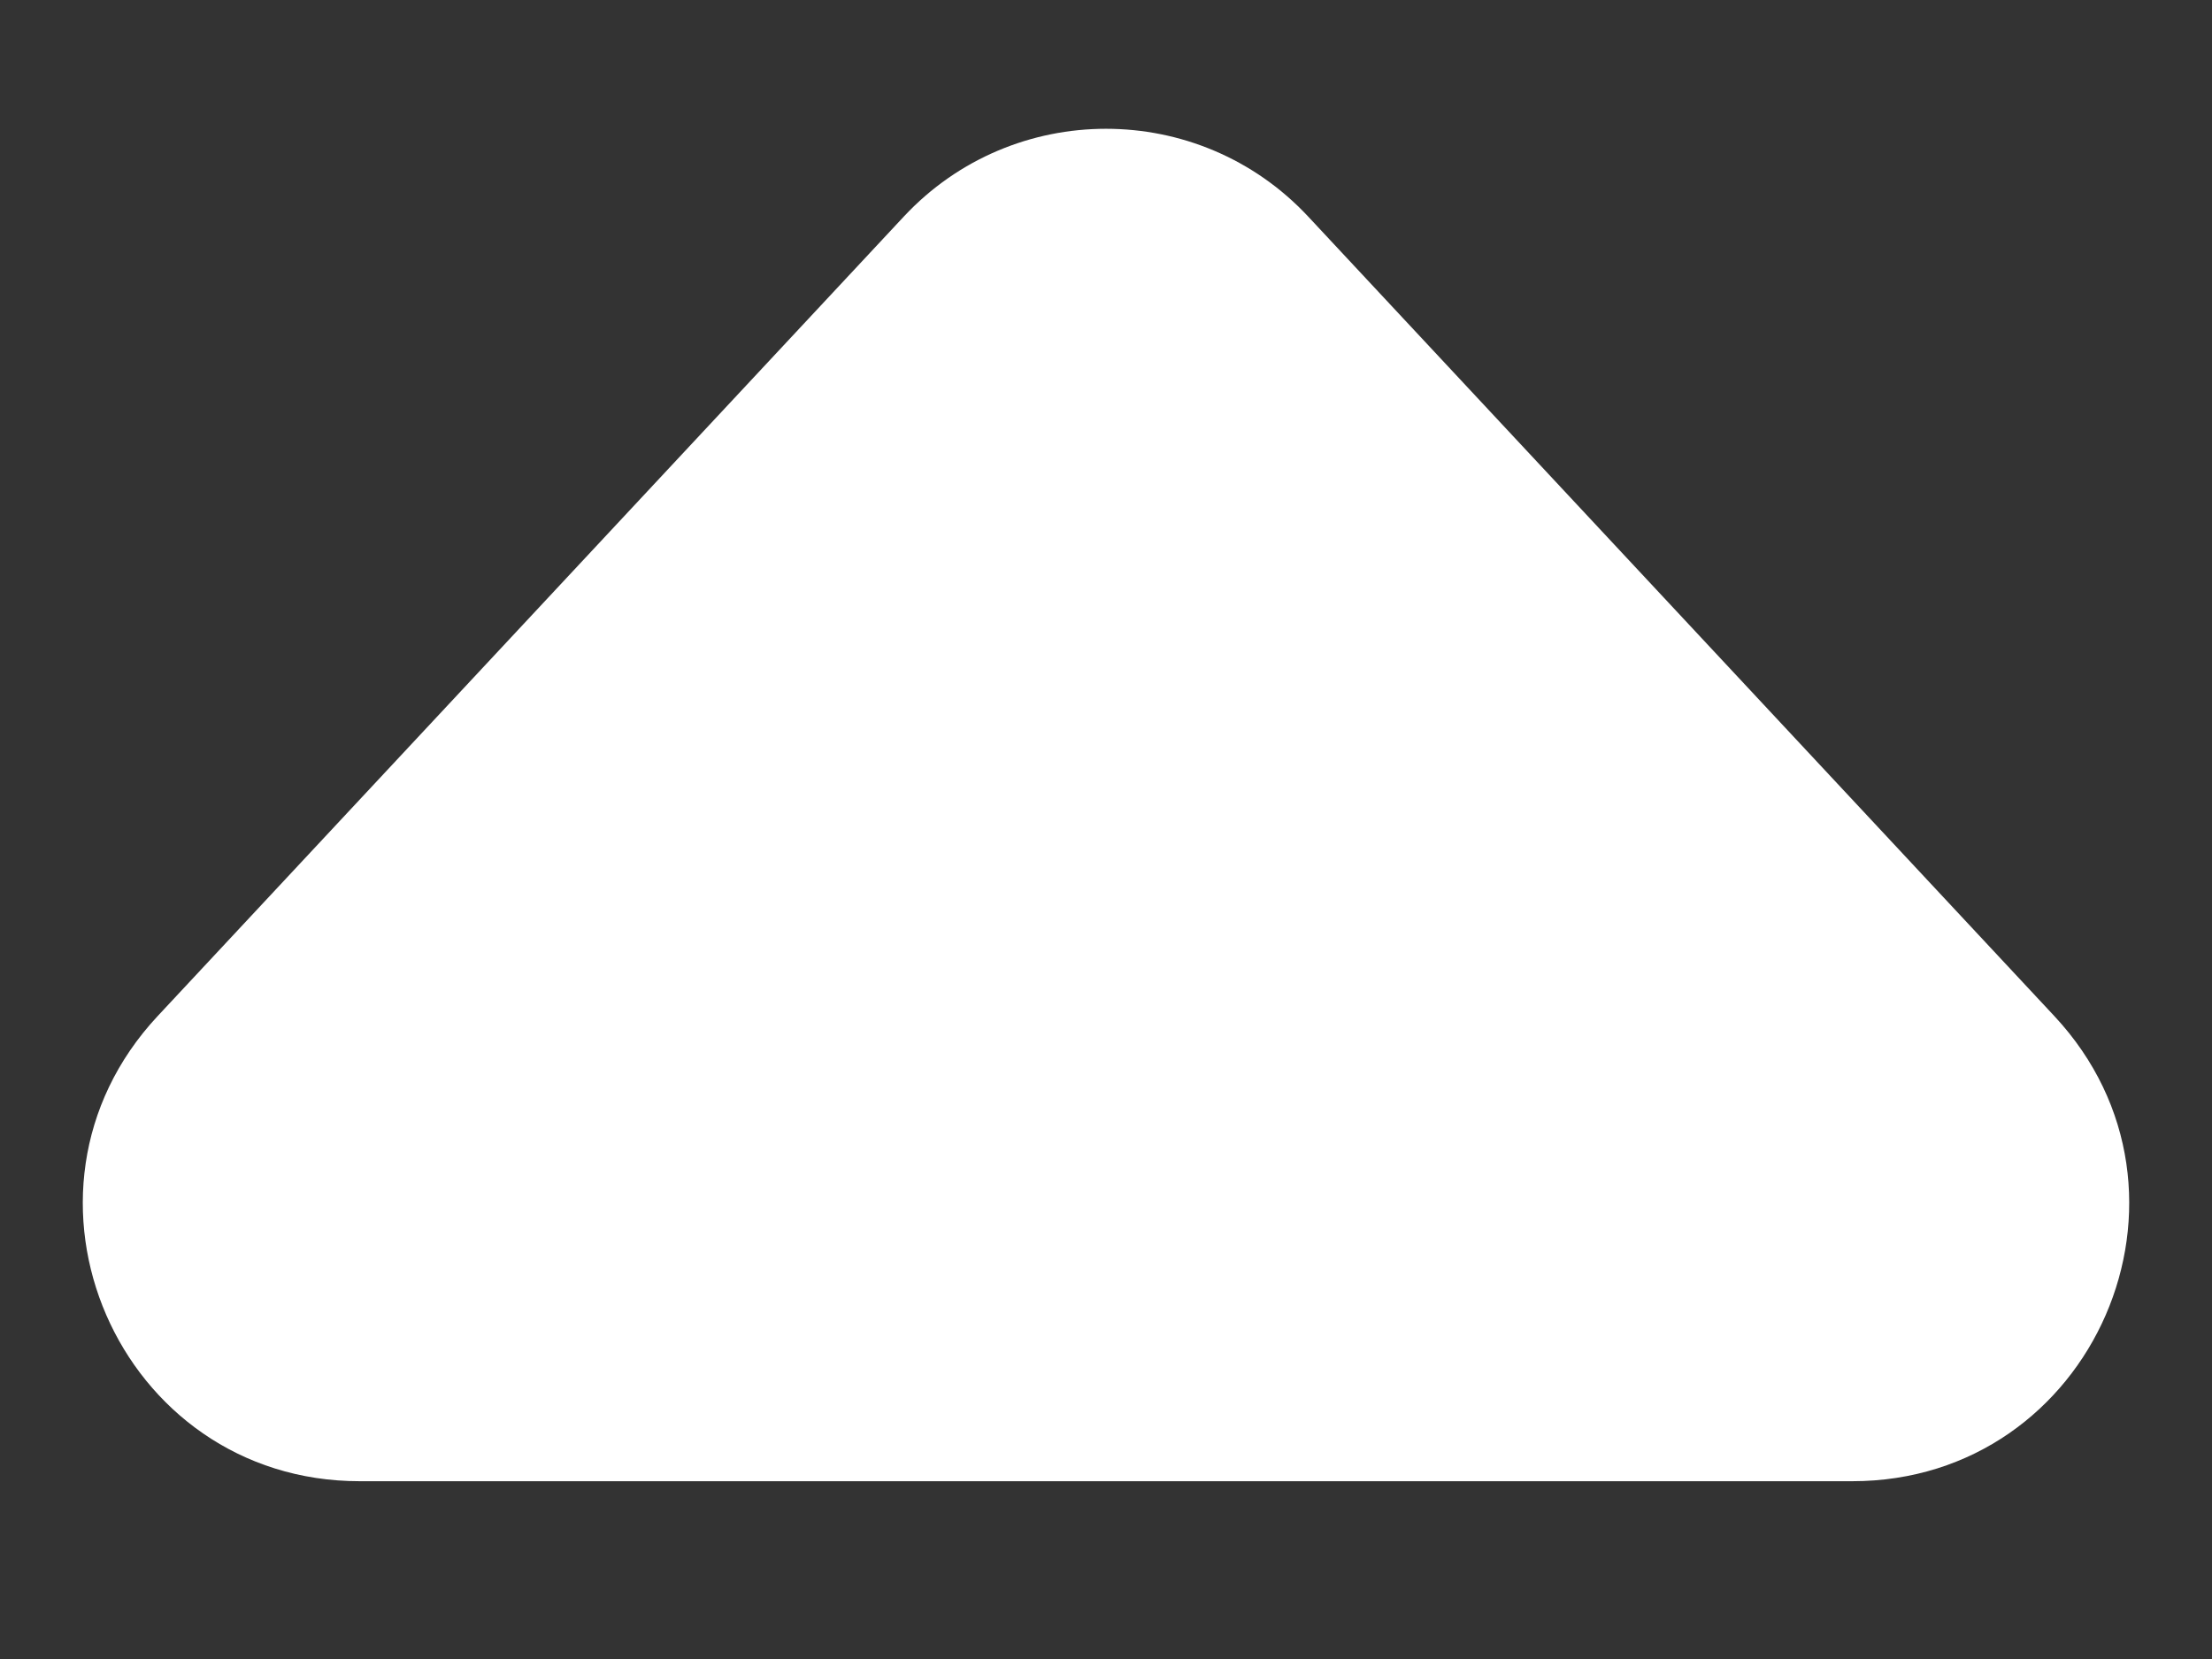 <svg width="8" height="6" viewBox="0 0 8 6" fill="none" xmlns="http://www.w3.org/2000/svg">
<rect x="0" y="0" width="8" height="6" fill="#333333" stroke="none"/>
<path d="M6.699 5.357H1.301C0.427 5.357 -0.026 4.314 0.57 3.675L3.269 0.783C3.664 0.36 4.336 0.36 4.731 0.783L7.43 3.675C8.026 4.314 7.573 5.357 6.699 5.357Z" fill="white"/>
</svg>
